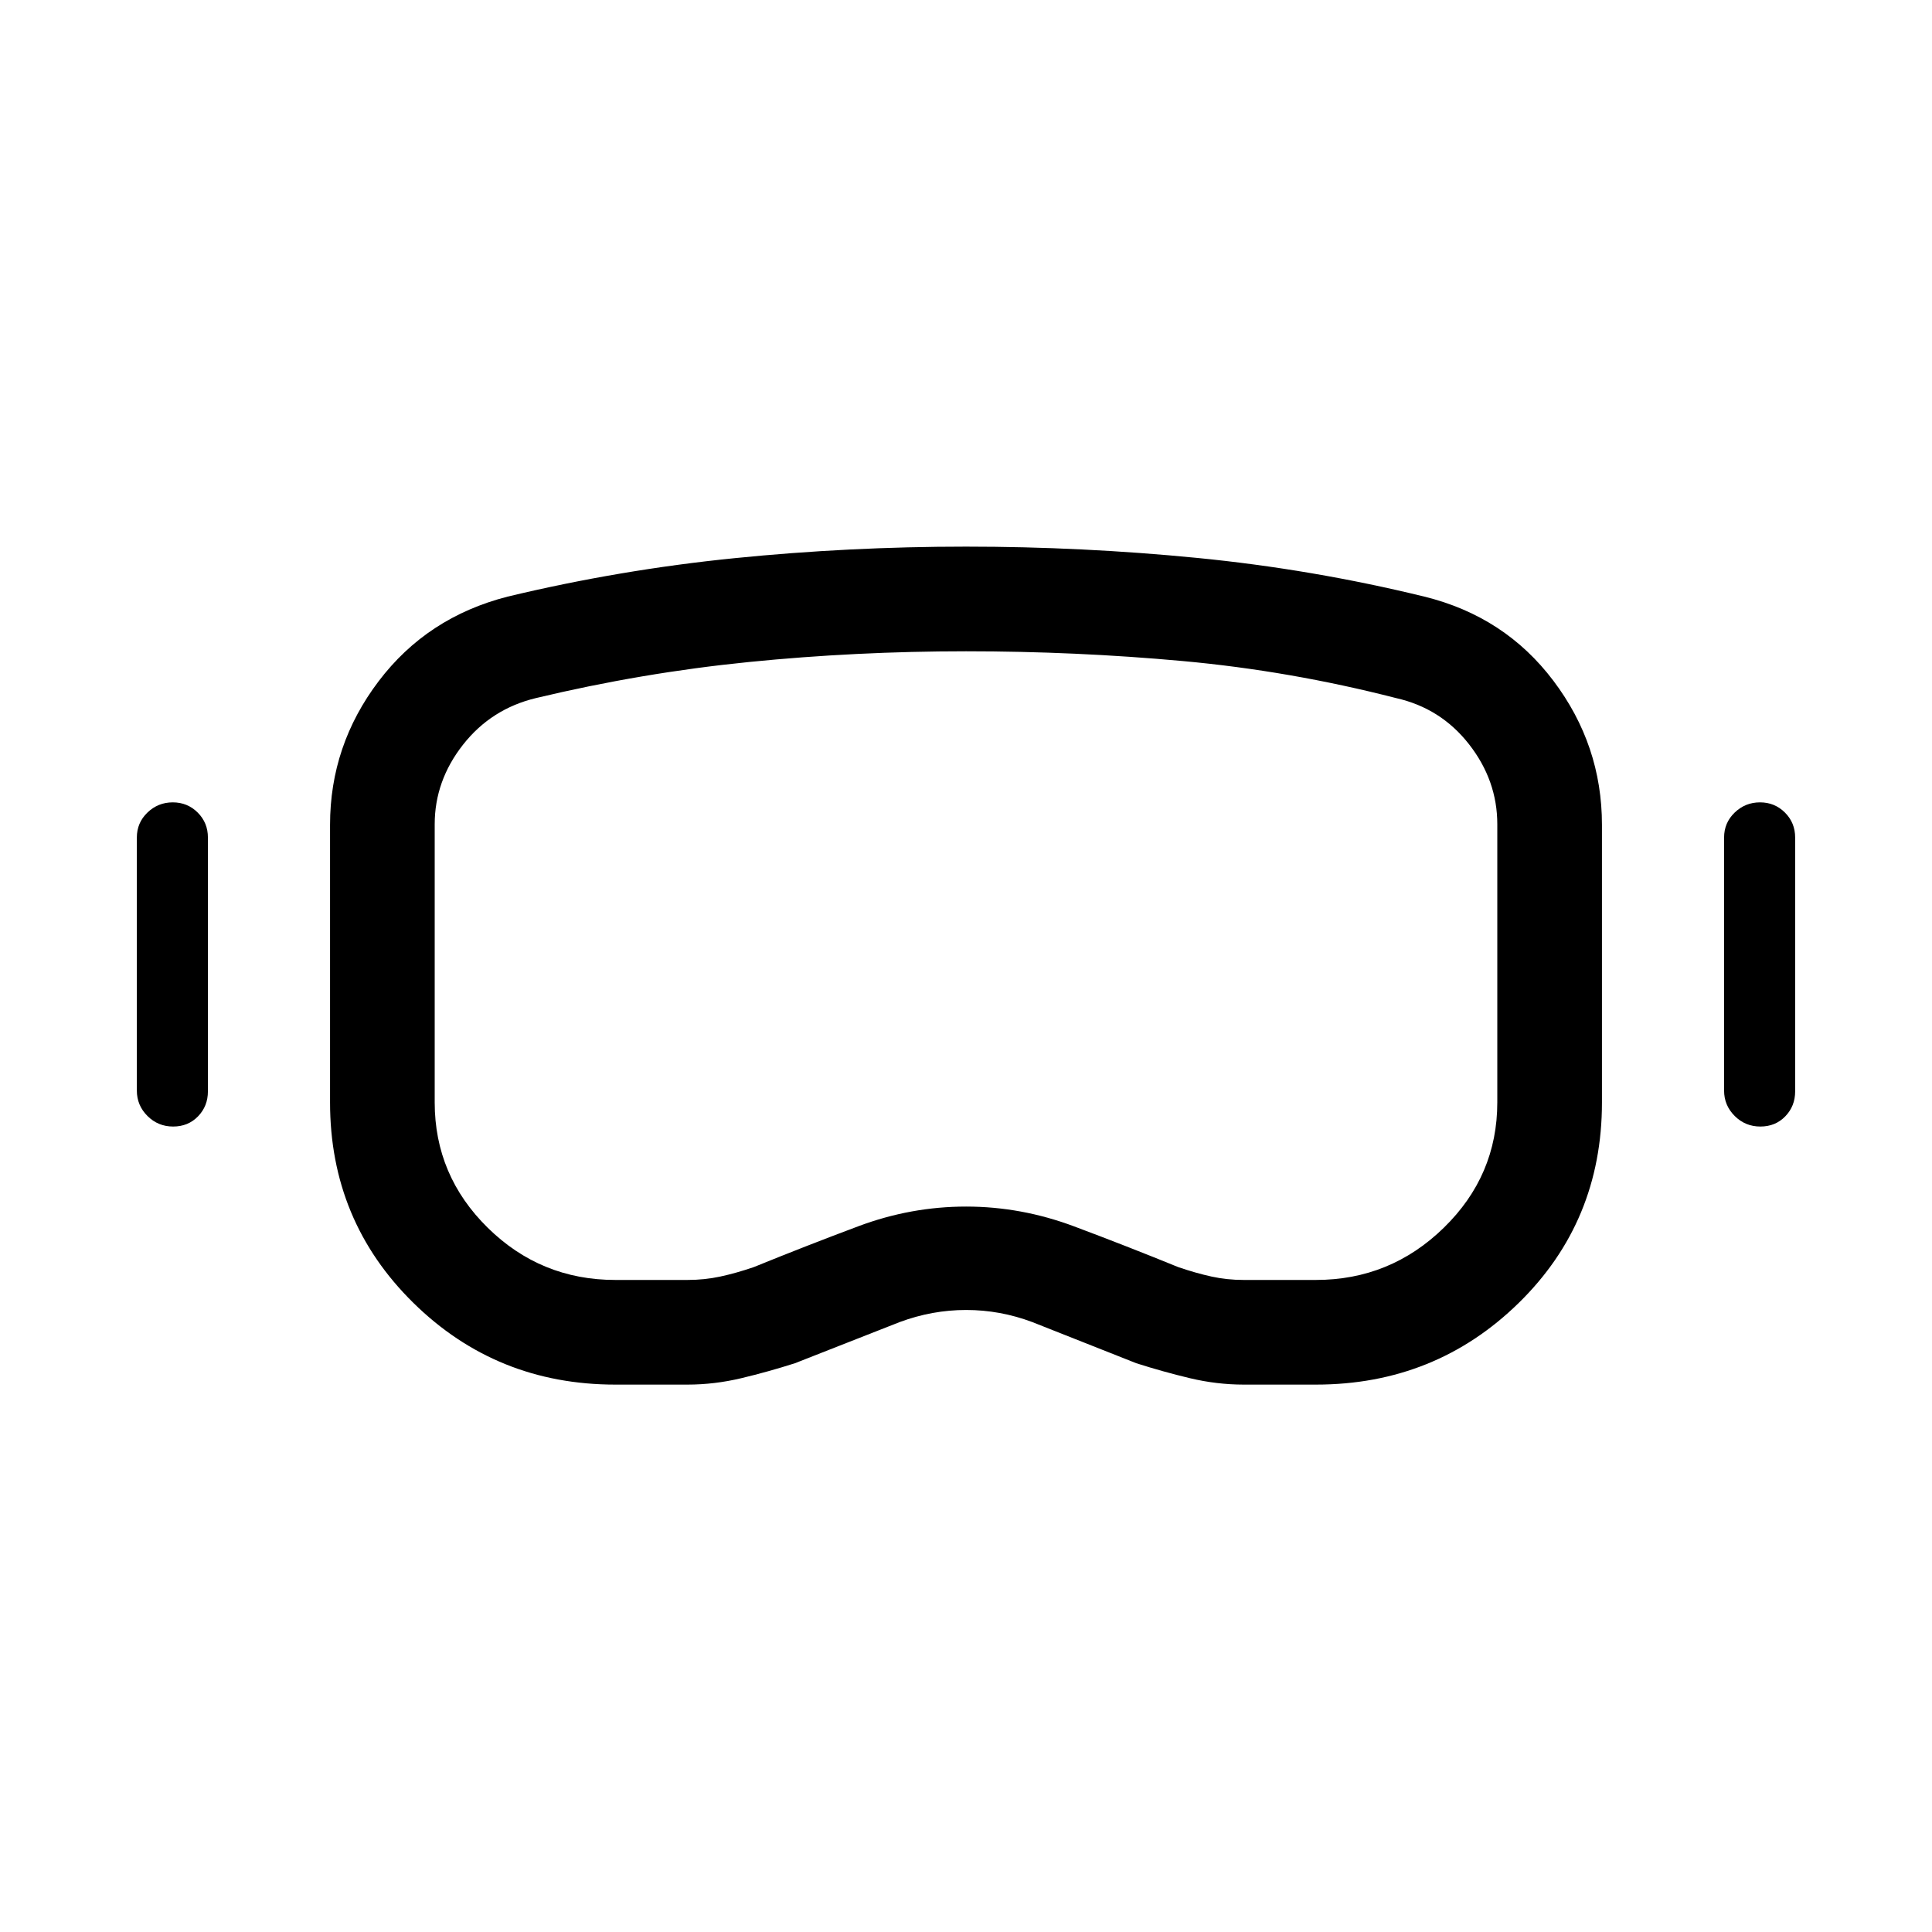 <svg viewBox="0 -960 960 960"><path d="M305.77-272q-59.13 0-100.45-40.69Q164-353.39 164-412.23v-137.92q0-39.49 24.12-71.32 24.11-31.84 64.11-42.07 55.68-13.36 112.71-19.1 57.03-5.74 115.08-5.74 57.69 0 114.87 5.61 57.19 5.62 112.88 19.23 40 9.85 64.11 41.82Q796-589.75 796-550.15v137.92q0 59.23-41.43 99.73Q713.13-272 653.85-272H618q-13.38 0-26.77-3.19-13.38-3.2-26.61-7.43l-51.7-20.46q-15.99-6-32.84-6t-33 6L395-282.62q-13.23 4.23-26.62 7.43Q355-272 341.62-272h-35.85Zm0-52h35.85q8.45 0 16.3-1.69 7.85-1.69 16.62-4.69 26.08-10.62 52.1-20.35 26.03-9.73 53.43-9.73 27.39 0 53.72 9.87 26.34 9.87 51.67 20.21 8.77 3 16.5 4.69Q609.68-324 618-324h35.85q36.95 0 63.55-25.92 26.6-25.92 26.6-62.31v-138.18q0-21.78-14.04-39.76-14.04-17.98-36.35-22.98-52.72-13.53-105.91-18.38-53.18-4.85-107.67-4.85-54.65 0-107.82 5.32-53.18 5.33-105.82 17.91-22.31 5.34-36.35 23.23Q216-572.02 216-550.41v138.18q0 36.39 26.37 62.31t63.4 25.92ZM86.02-400.23q-7.5 0-12.76-5.26T68-418.08v-125.77q0-7.32 5.26-12.39t12.59-5.07q7.32 0 12.39 5.07t5.07 12.39v126.16q0 7.32-4.9 12.39t-12.39 5.07Zm788.69 0q-7.5 0-12.76-5.26t-5.26-12.59v-125.77q0-7.32 5.26-12.39t12.59-5.07q7.32 0 12.39 5.07t5.07 12.39v126.16q0 7.32-4.9 12.39t-12.39 5.07ZM480-480.38Z"/></svg>
